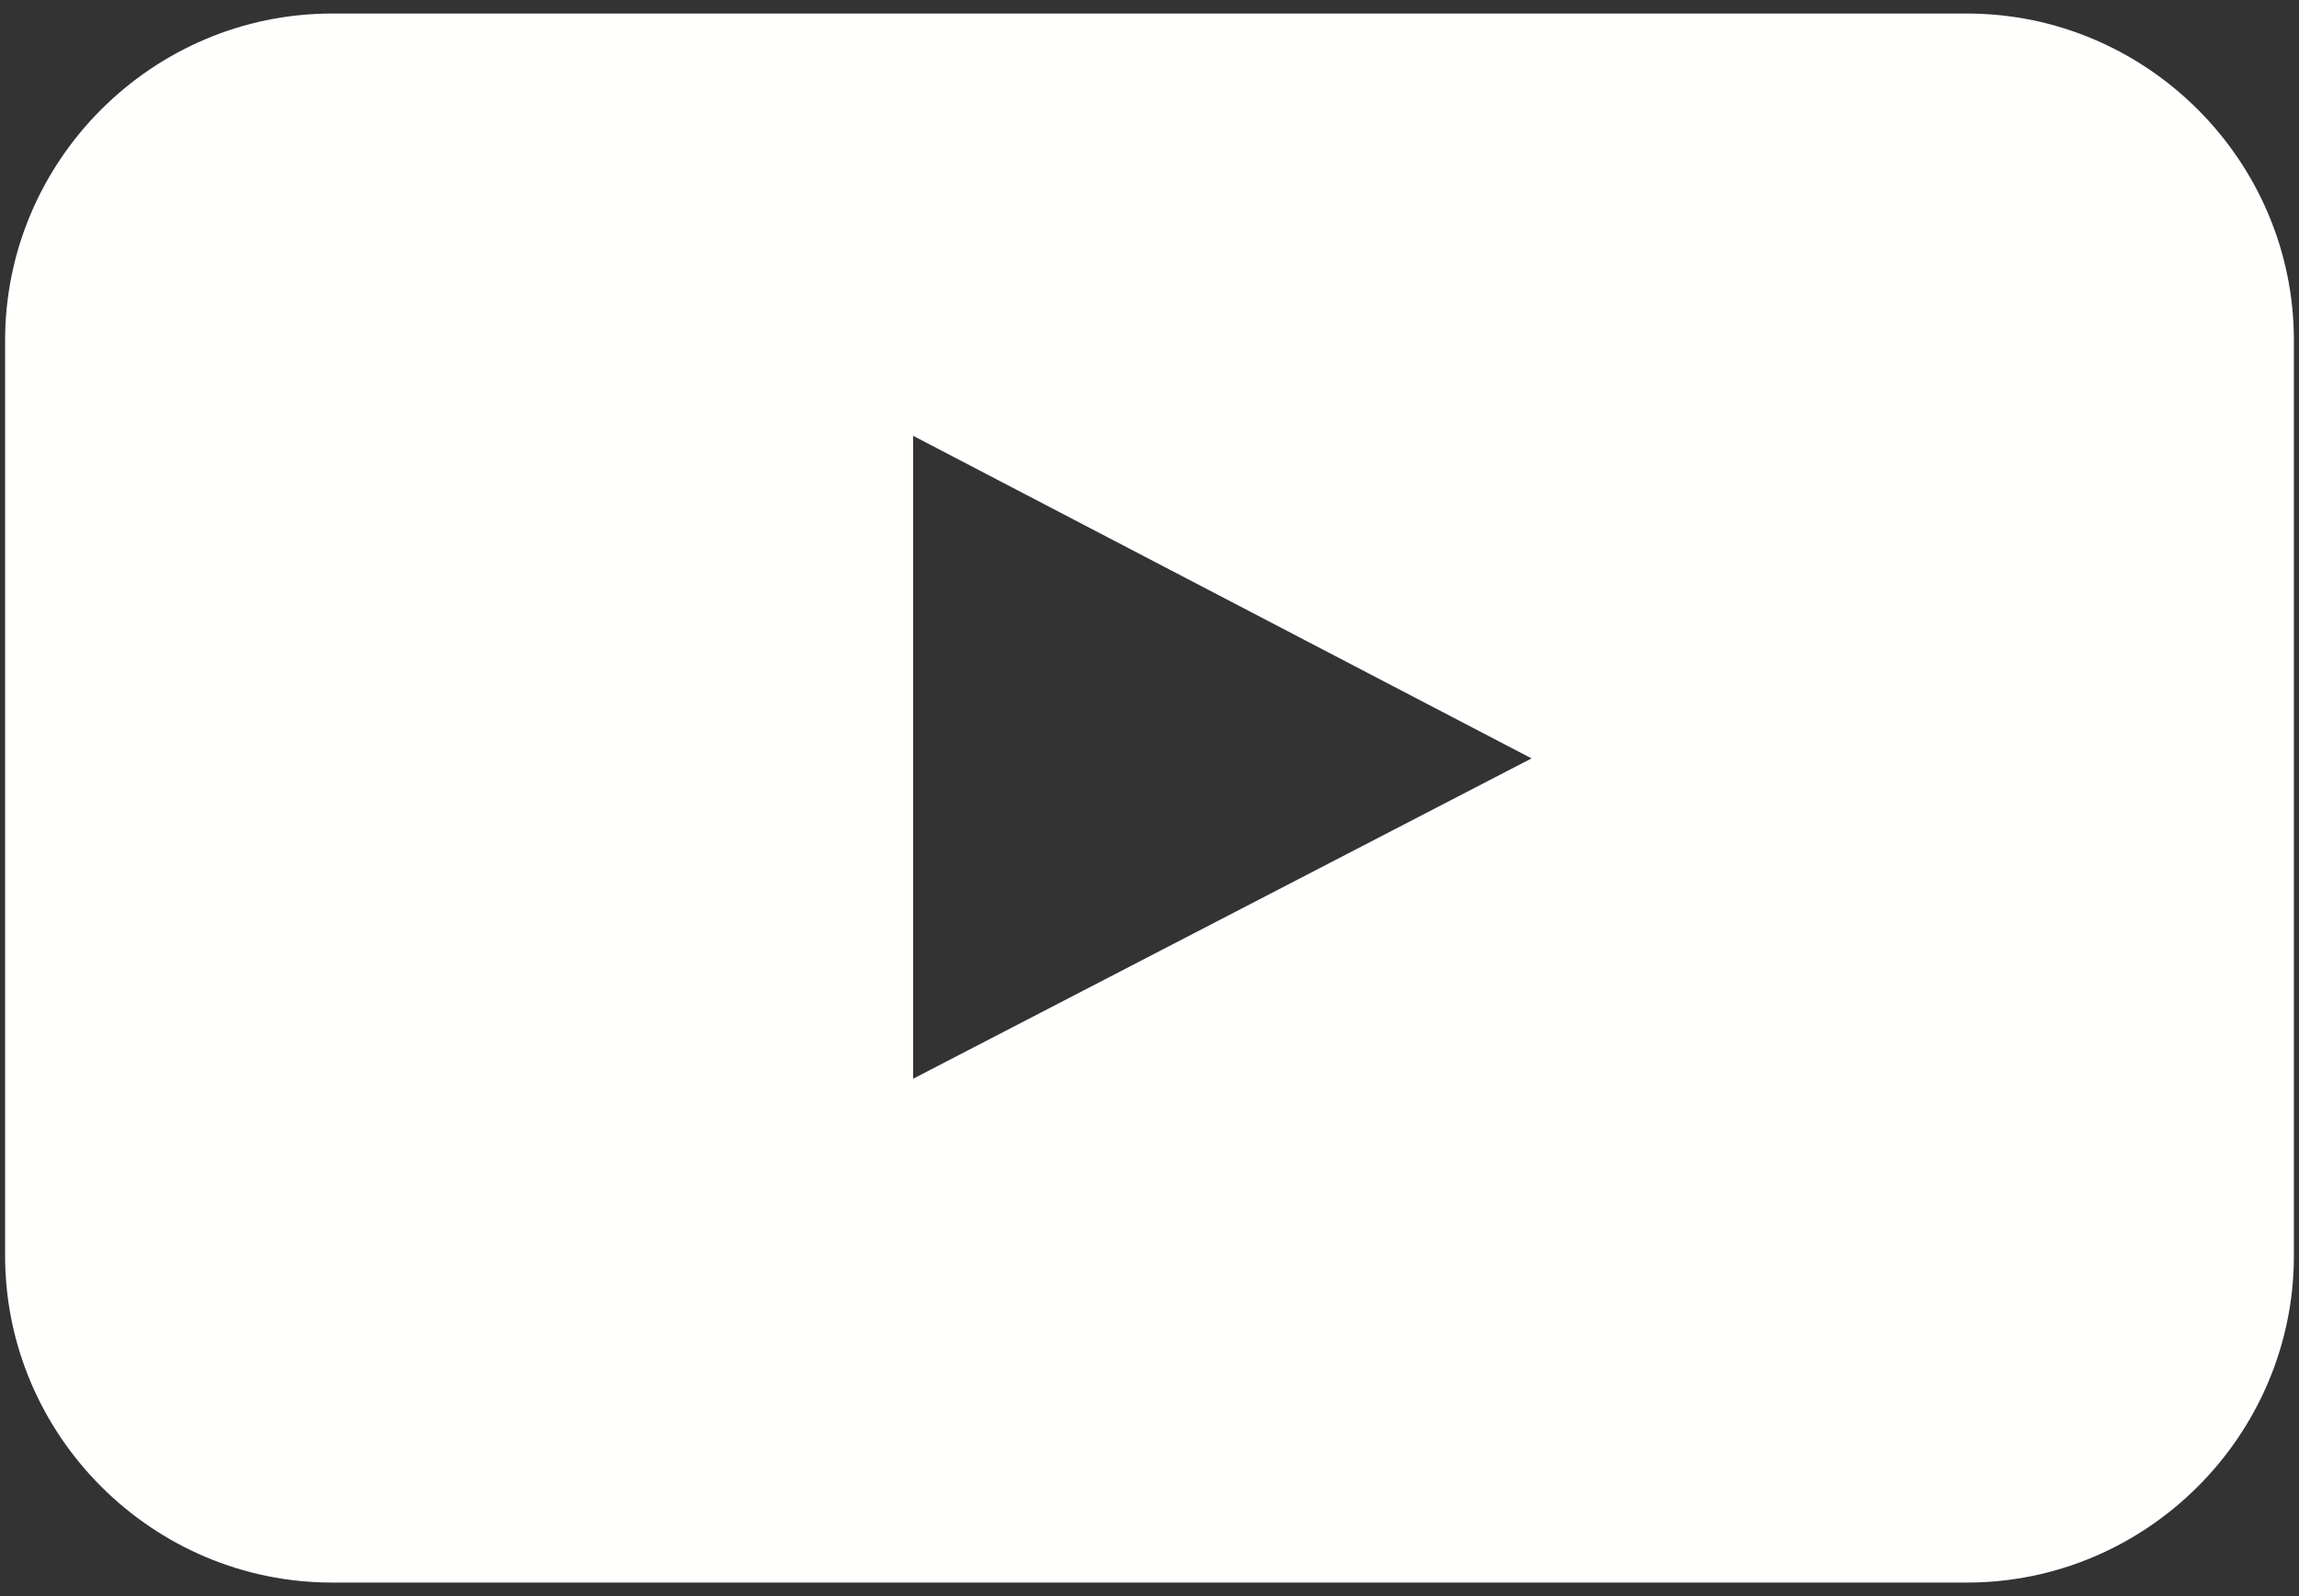 <?xml version="1.0" encoding="UTF-8"?>
<svg width="72px" height="50px" viewBox="0 0 72 50" version="1.1" xmlns="http://www.w3.org/2000/svg" xmlns:xlink="http://www.w3.org/1999/xlink">
    <rect x="0" y="0" width="72" height="50" fill="#333333" stroke="none"/>
    <!-- Generator: Sketch 47.1 (45422) - http://www.bohemiancoding.com/sketch -->
    <title>social-youtube</title>
    <desc>Created with Sketch.</desc>
    <defs></defs>
    <g id="///-Symbols" stroke="none" stroke-width="1" fill="none" fill-rule="evenodd">
        <g id="Common/-Youtube" transform="translate(-28, -39)" fill="#FFFFFE">
            <path d="M56.597,72.793 L75.965,62.758 L56.597,52.652 L56.597,72.793 Z M99.84,78.336 C99.84,83.967 95.232,88.576 89.6,88.576 L38.4,88.576 C32.768,88.576 28.16,83.967 28.16,78.336 L28.16,49.664 C28.16,44.031 32.768,39.424 38.4,39.424 L89.6,39.424 C95.232,39.424 99.84,44.031 99.84,49.664 L99.84,78.336 L99.84,78.336 Z" id="social-youtube"></path>
        </g>
    </g>
</svg>